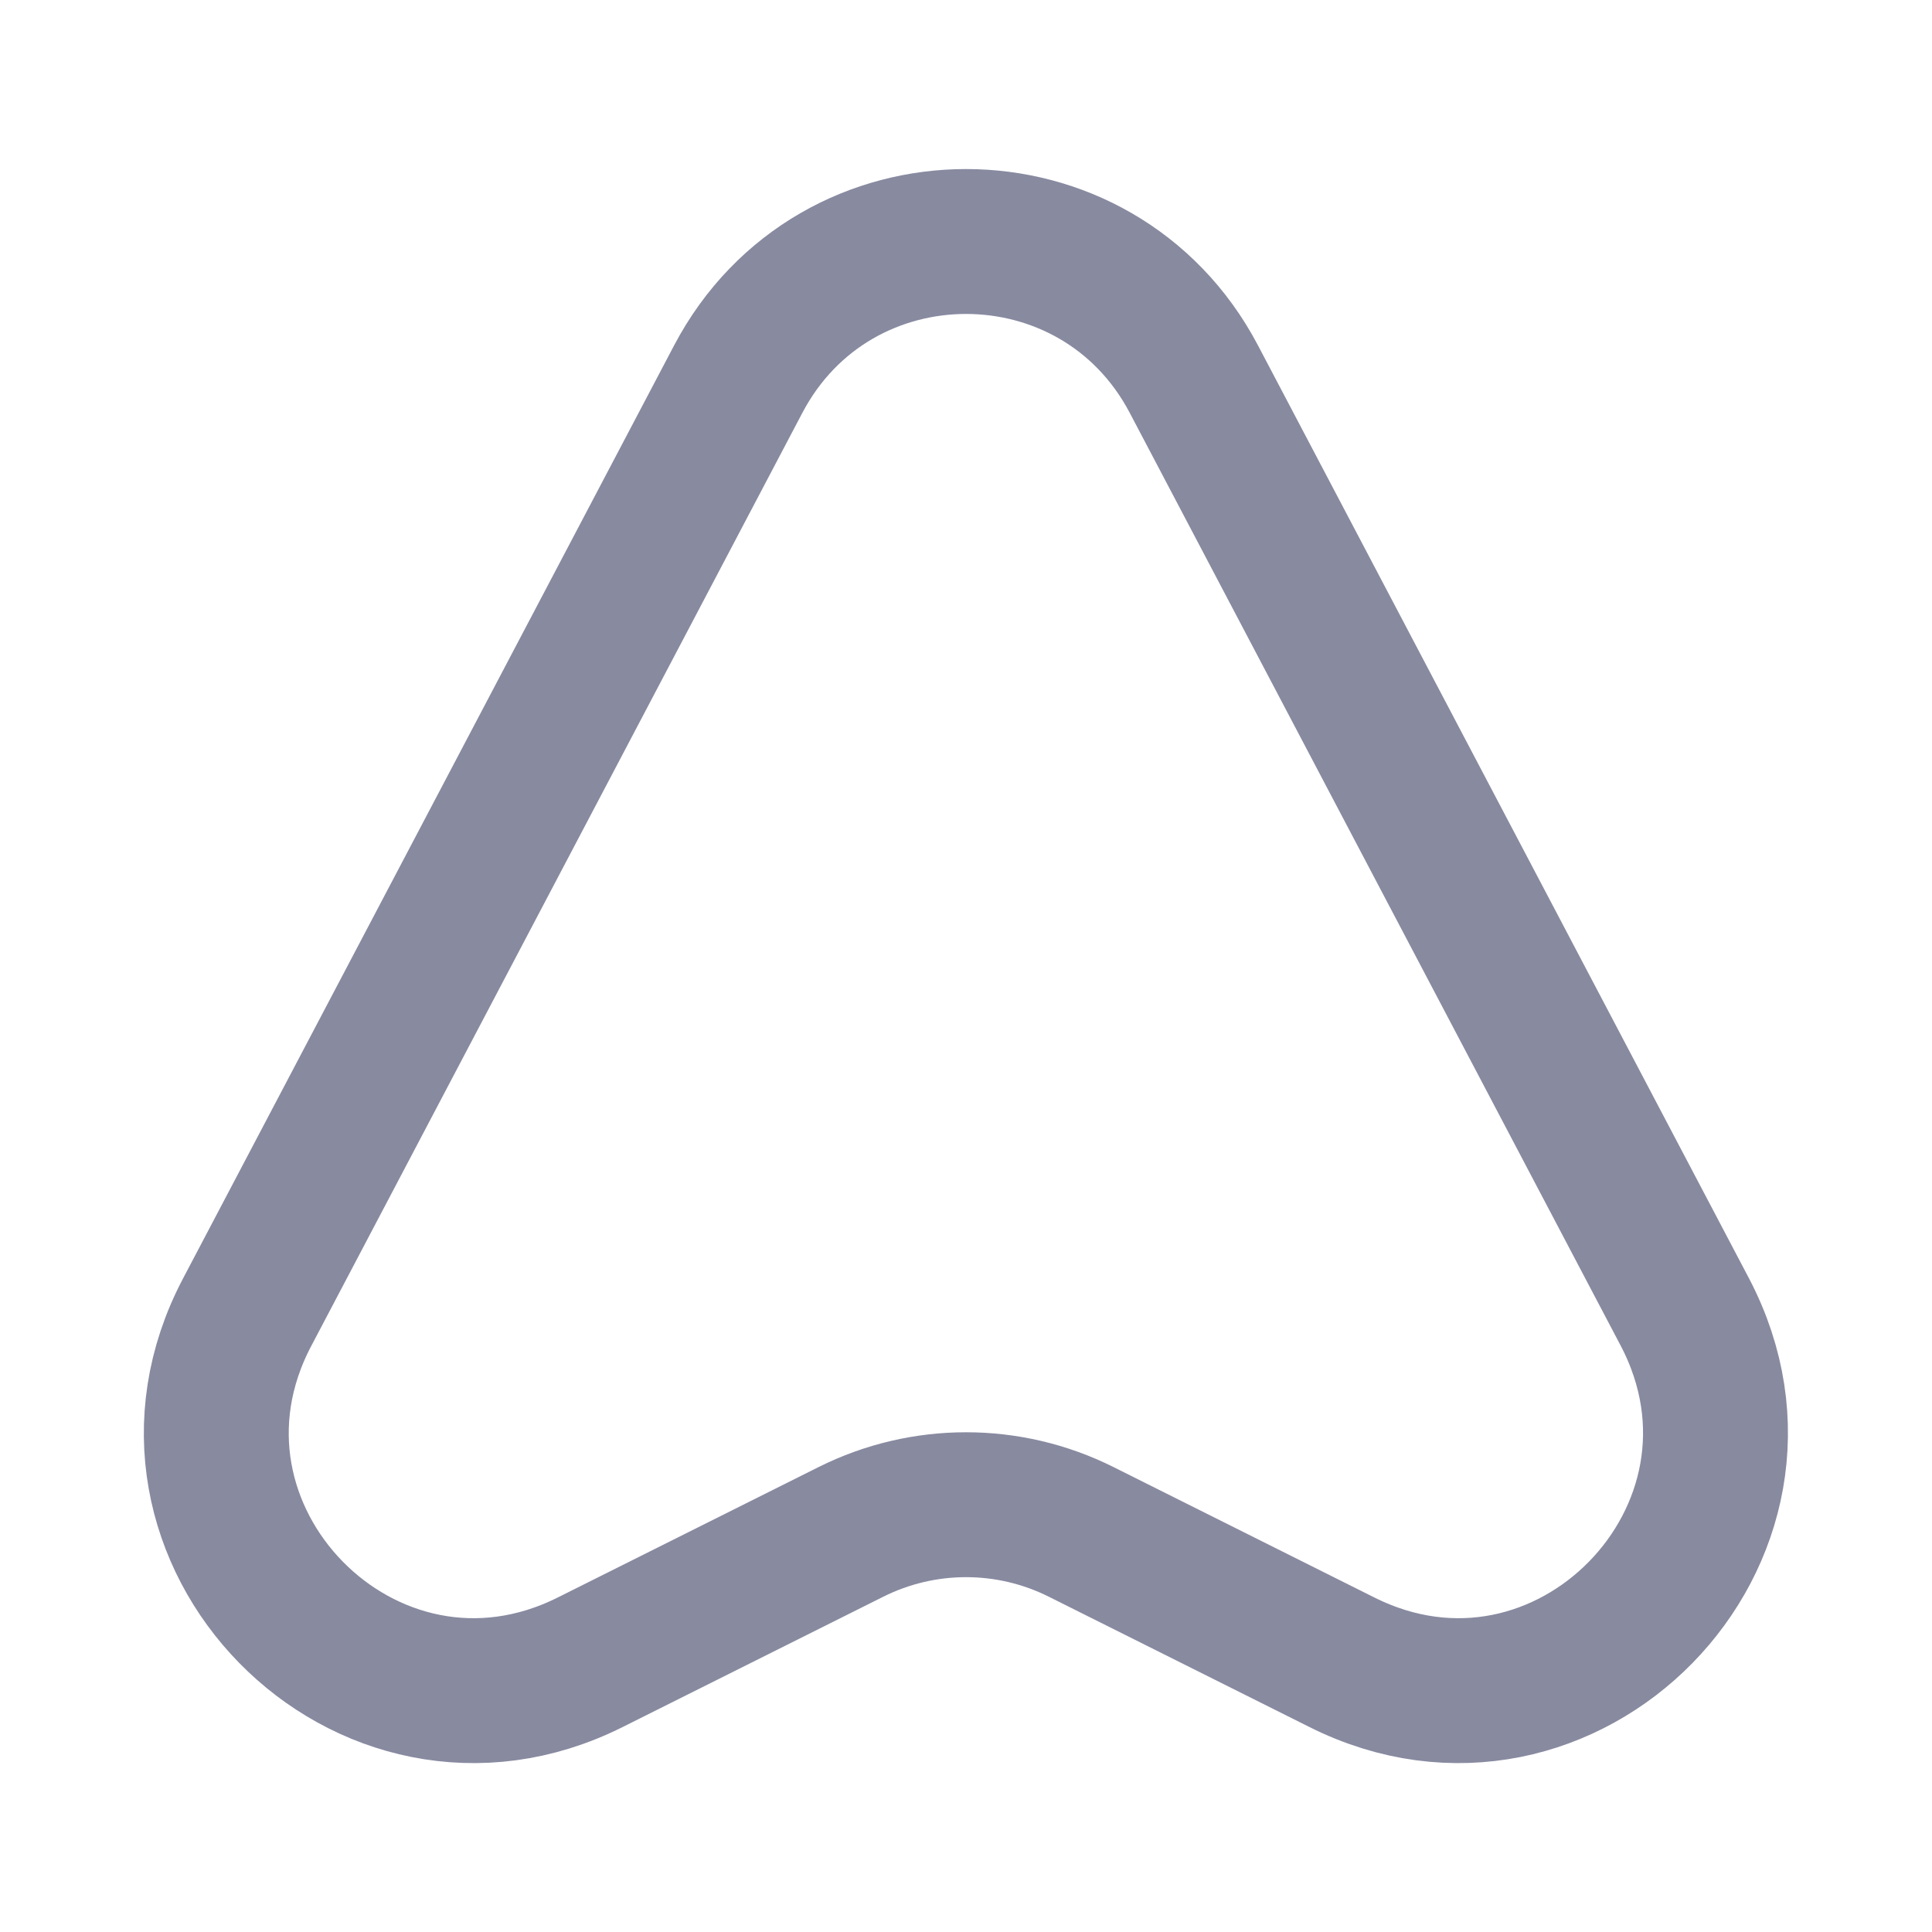 <svg width="20" height="20" viewBox="0 0 20 20" fill="none" xmlns="http://www.w3.org/2000/svg">
<g id="vuesax/linear/direct-up">
<g id="vuesax/linear/direct-up_2">
<g id="direct-up">
<path id="Vector" d="M7.642 3.925L2.559 13.583C1.35 15.875 3.792 18.367 6.109 17.208L8.809 15.858C9.559 15.483 10.442 15.483 11.192 15.858L13.892 17.208C16.209 18.367 18.642 15.875 17.442 13.583L12.359 3.925C11.359 2.025 8.642 2.025 7.642 3.925Z" stroke="#888AA0" stroke-width="1.5" stroke-linecap="round" stroke-linejoin="round"/>
</g>
</g>
</g>
</svg>

